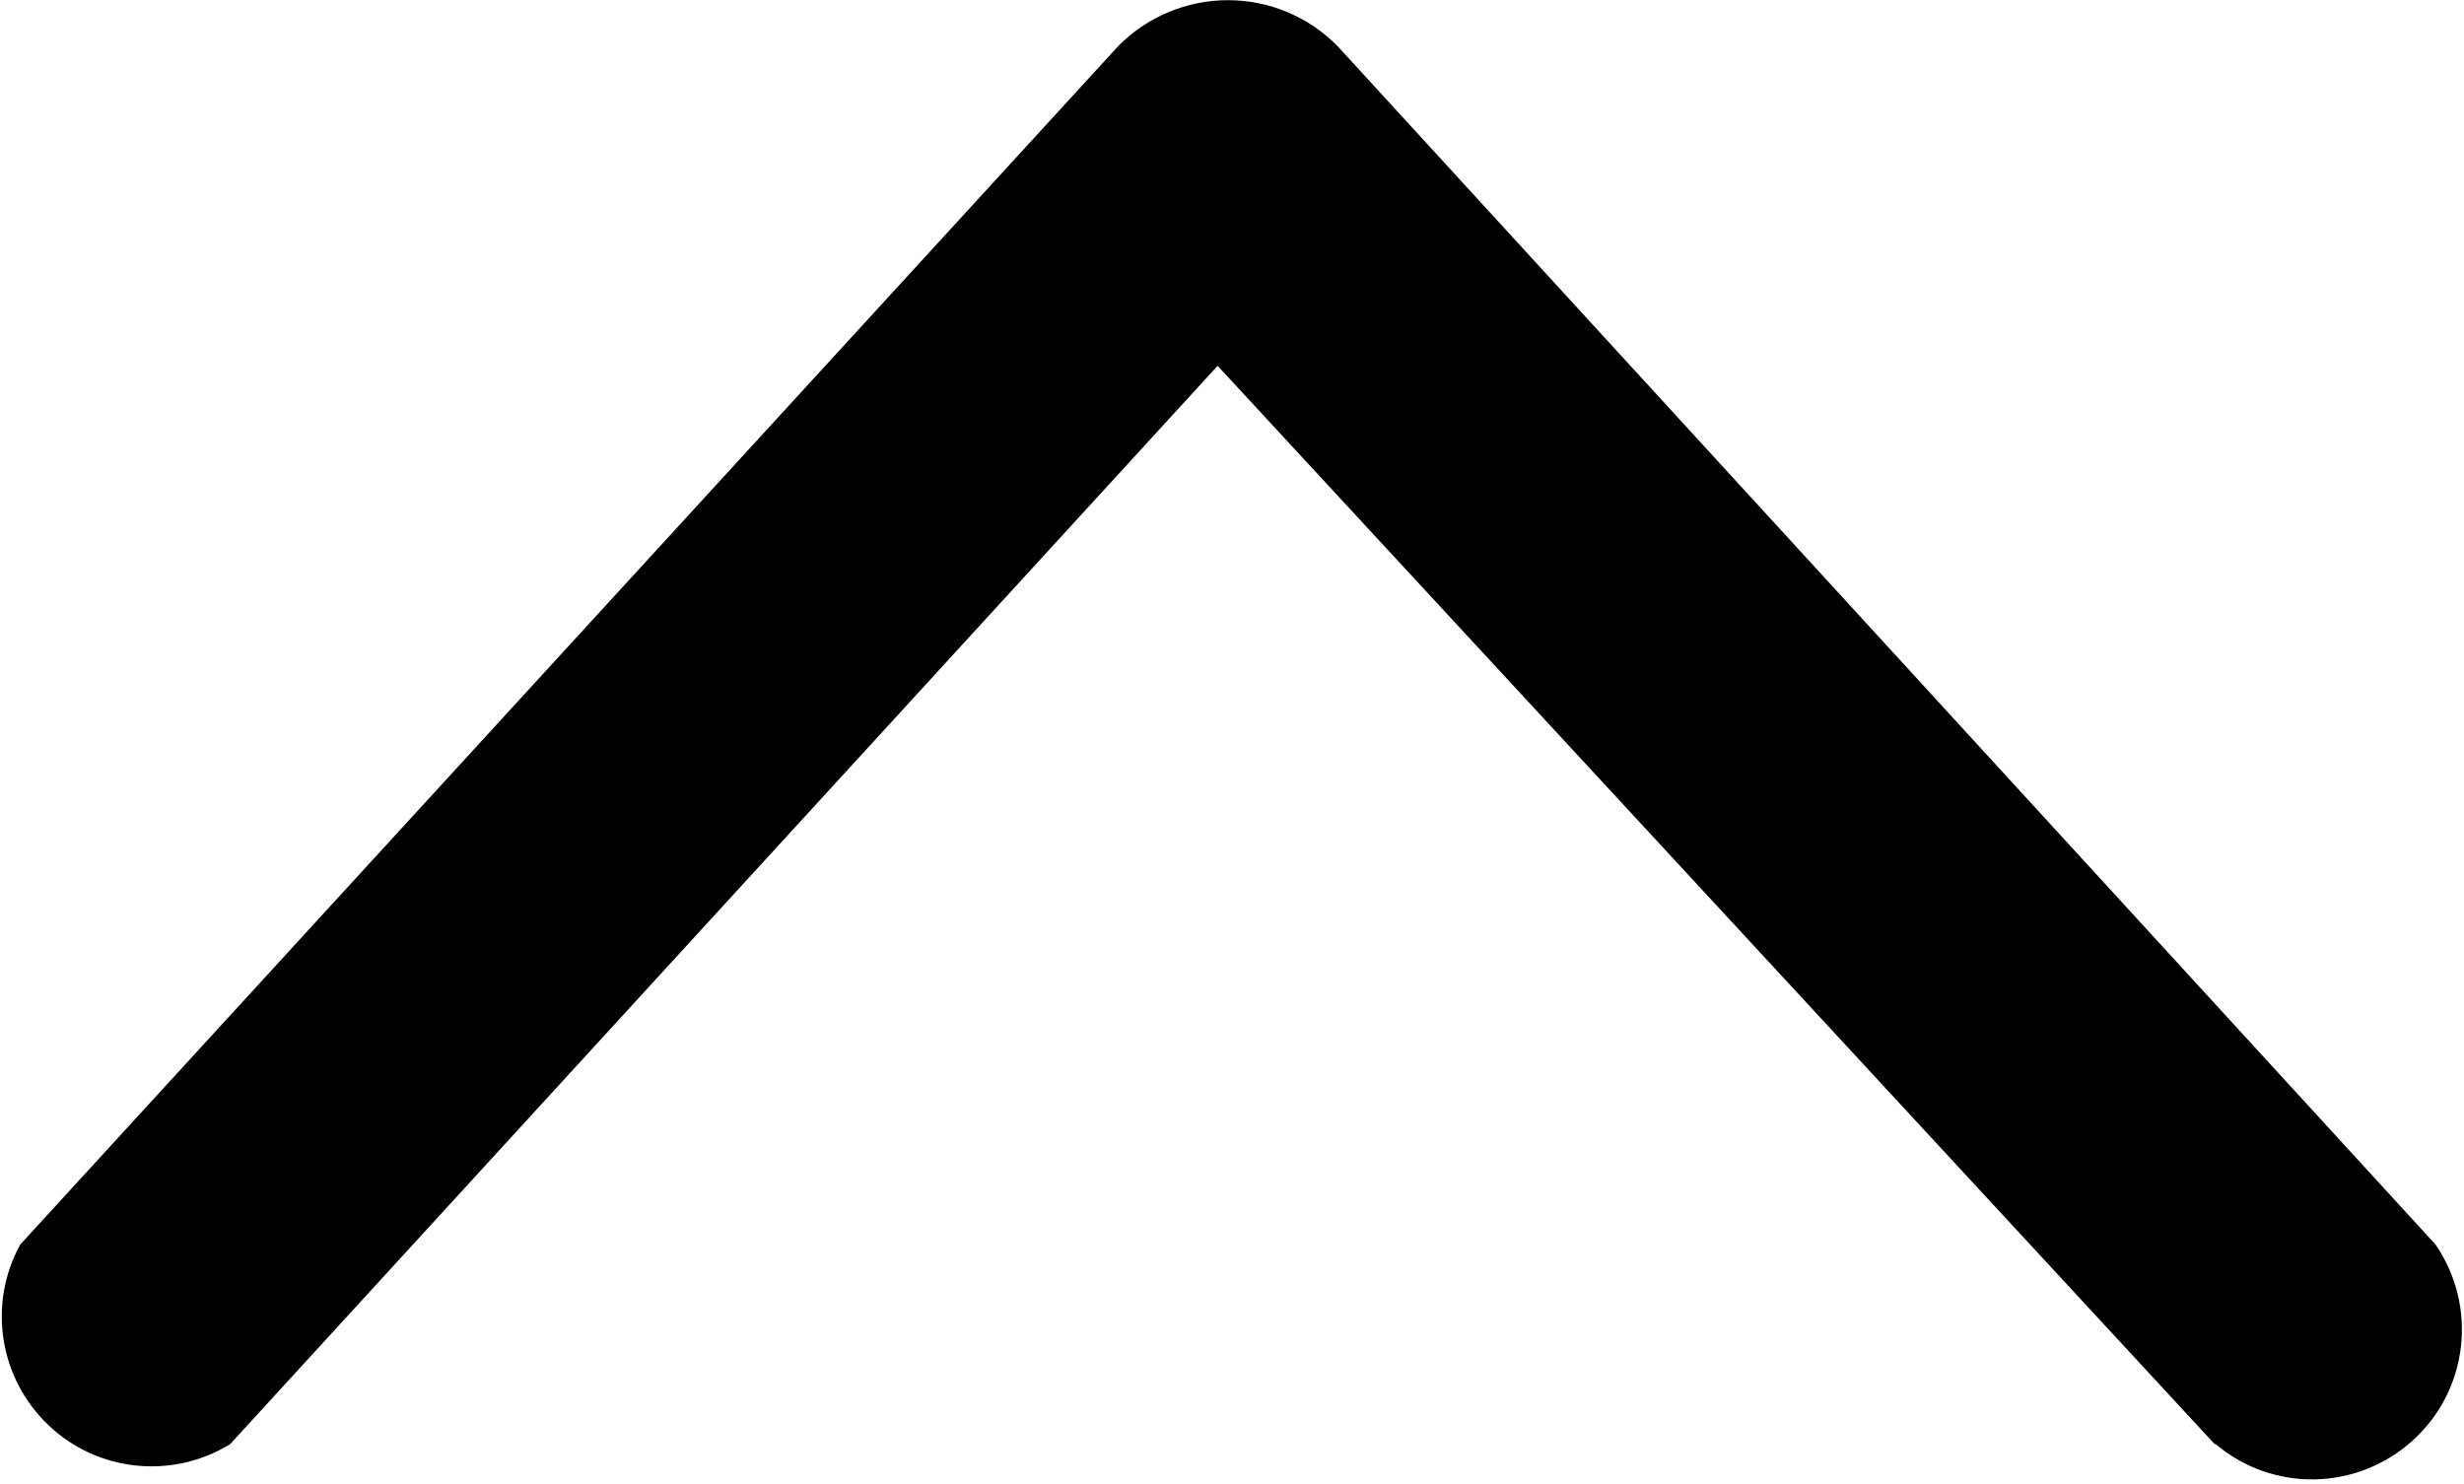 <svg width="16.4" height="9.88" version="1.1" viewBox="0 0 51.4 30.9" xmlns="http://www.w3.org/2000/svg">
 <path d="m46.2 30.1-20.8-22.5-20.6 22.5c-1.21 0.742-2.77 0.578-3.79-0.398-1.03-0.98-1.27-2.53-0.586-3.77l22.9-25c0.602-0.613 1.43-0.961 2.29-0.961 0.863 0 1.69 0.348 2.29 0.961l22.9 25c0.887 1.29 0.688 3.04-0.473 4.09-1.16 1.05-2.91 1.09-4.11 0.078z"/>
</svg>
